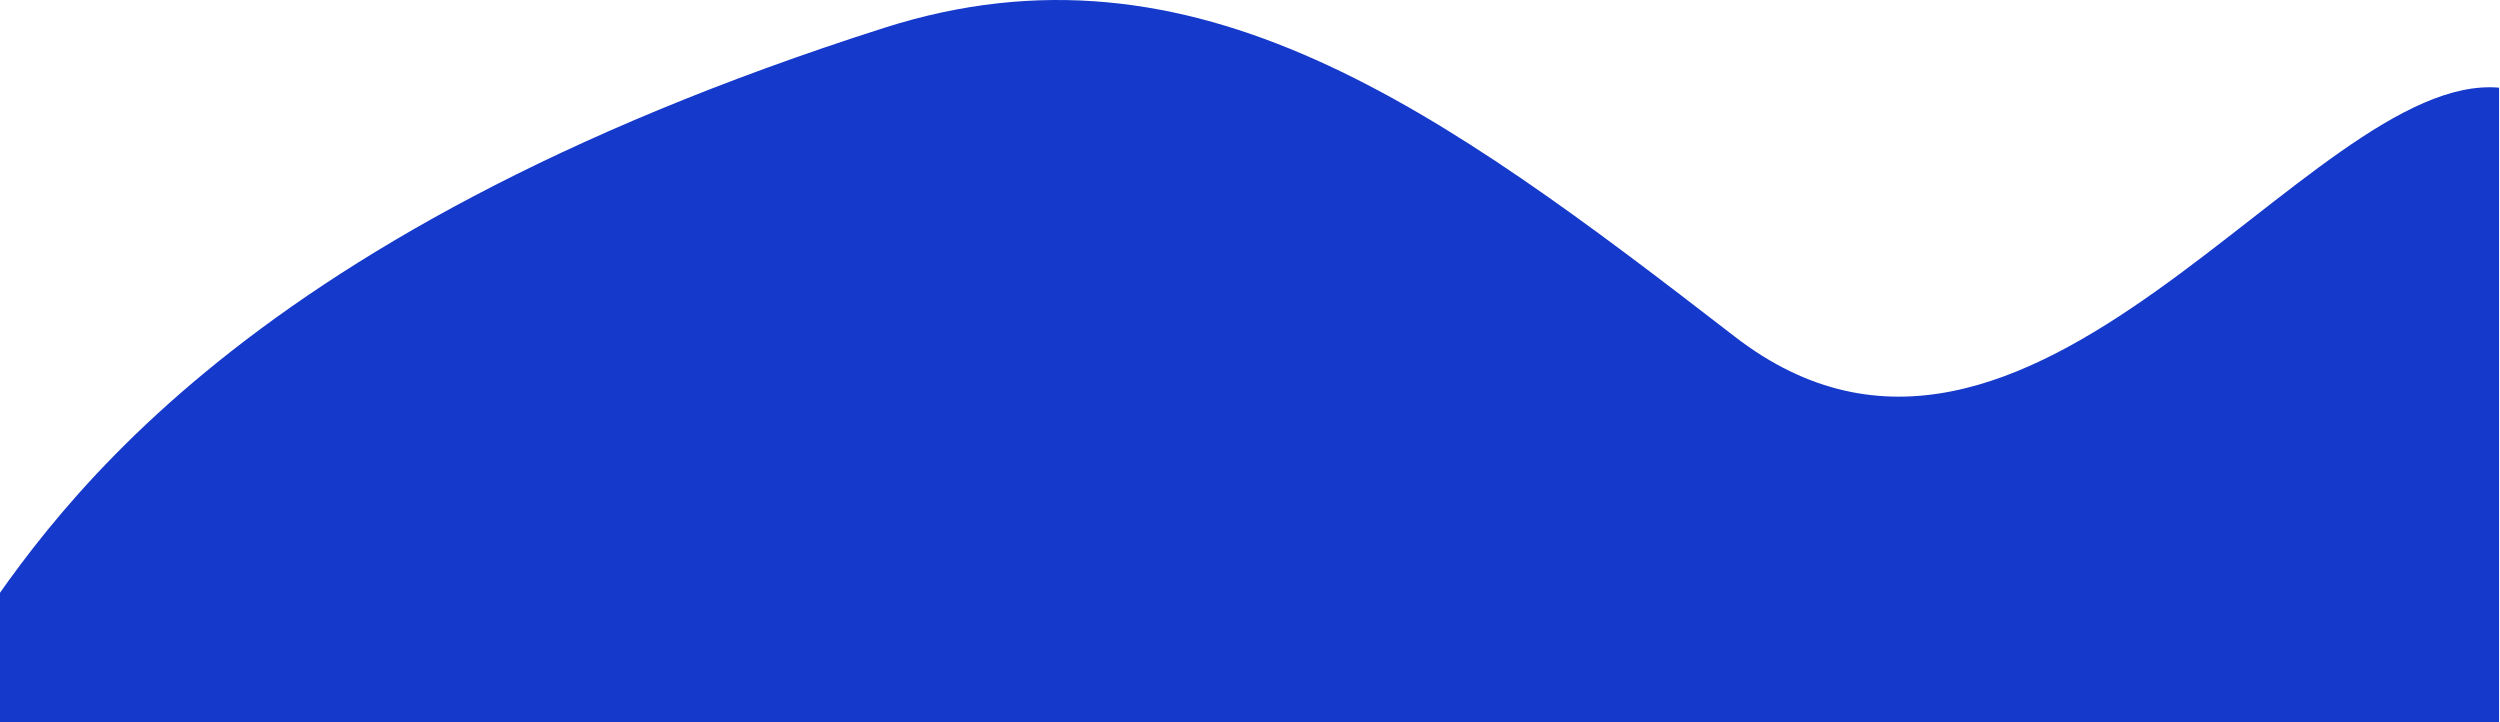 <svg width="1364" height="394" viewBox="0 0 1364 394" preserveAspectRatio="none" fill="none" xmlns="http://www.w3.org/2000/svg">
<path d="M482.5 15.166C122 130.166 23.698 287.425 -21 354.335V571.835H1363.5V47.835C1259.67 38.825 1107 307.69 946.5 183.666C786 59.643 652 -38.904 482.5 15.166Z" fill="#1539CB"/>
</svg>
